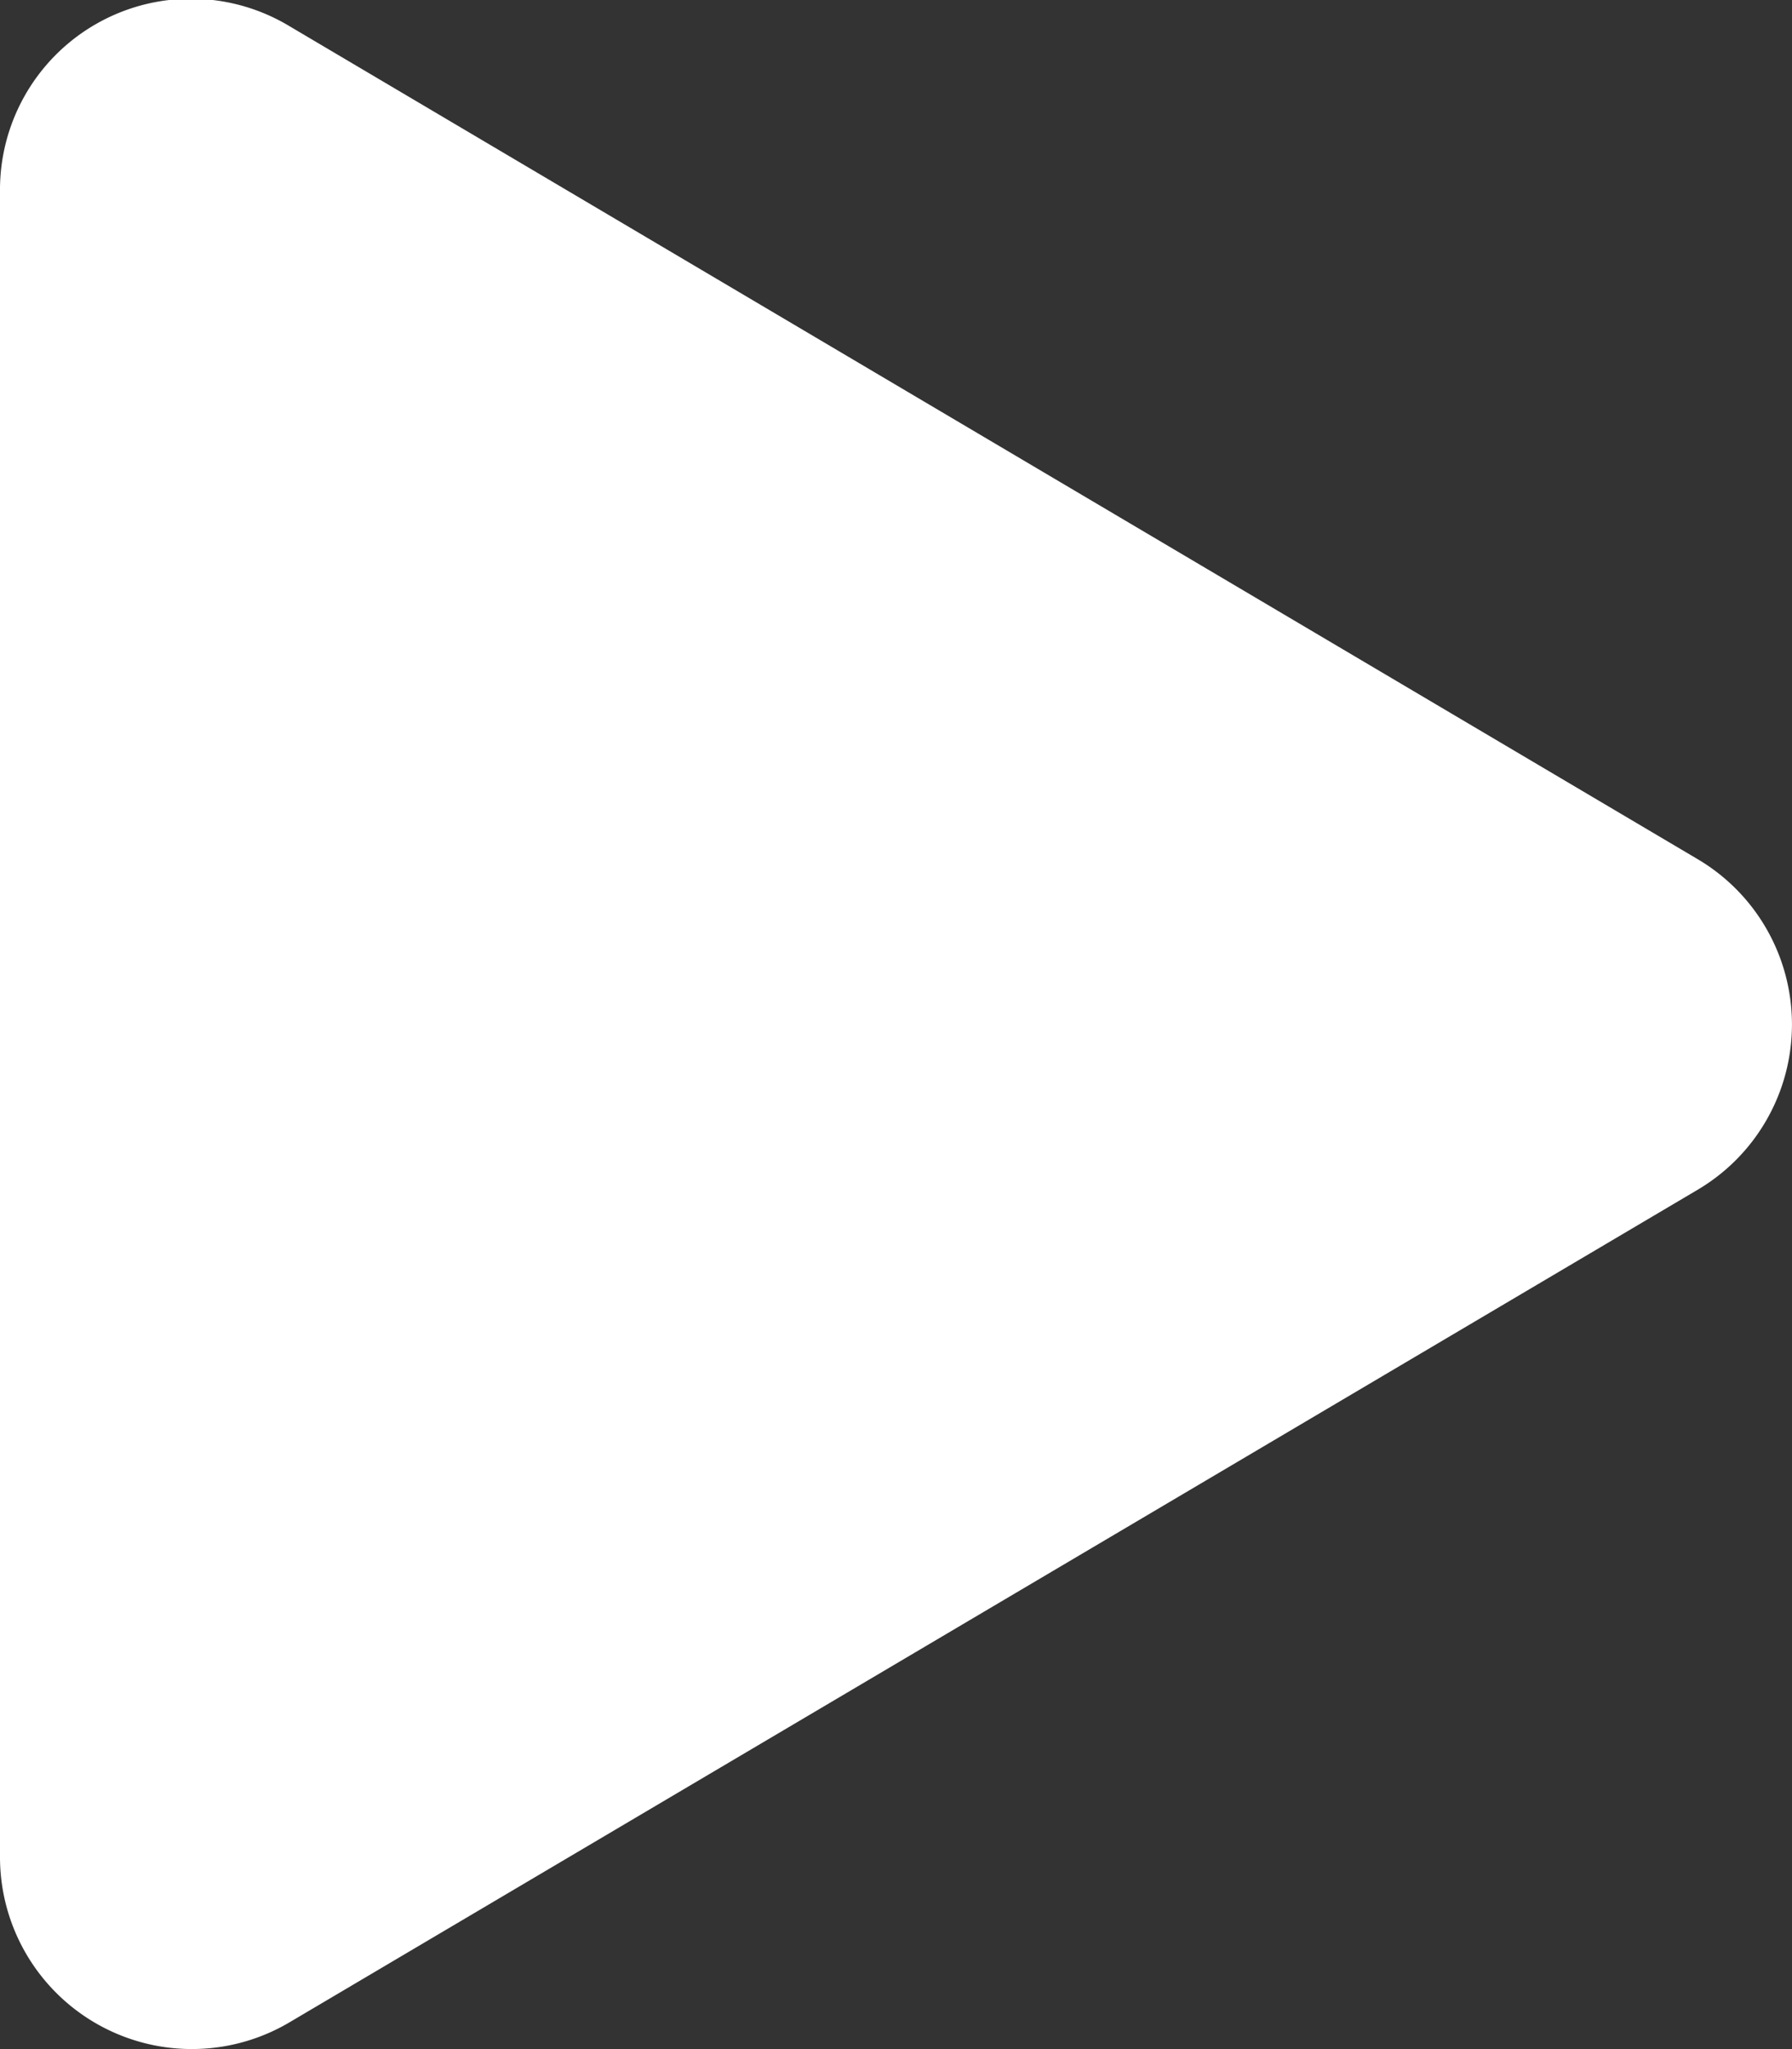 <svg xmlns="http://www.w3.org/2000/svg" width="13.534" height="15.468" viewBox="0 0 13.534 15.468">
  <rect x="0" y="0" width="13.534" height="15.468" fill="#333333" stroke="none"/>
  <path id="Icon_awesome-play" data-name="Icon awesome-play" d="M12.821,6.487,2.187.2A1.442,1.442,0,0,0,0,1.448V14.019a1.449,1.449,0,0,0,2.187,1.248L12.821,8.983A1.449,1.449,0,0,0,12.821,6.487Z" transform="translate(0 -0.002)" fill="#fff"/>
</svg>
